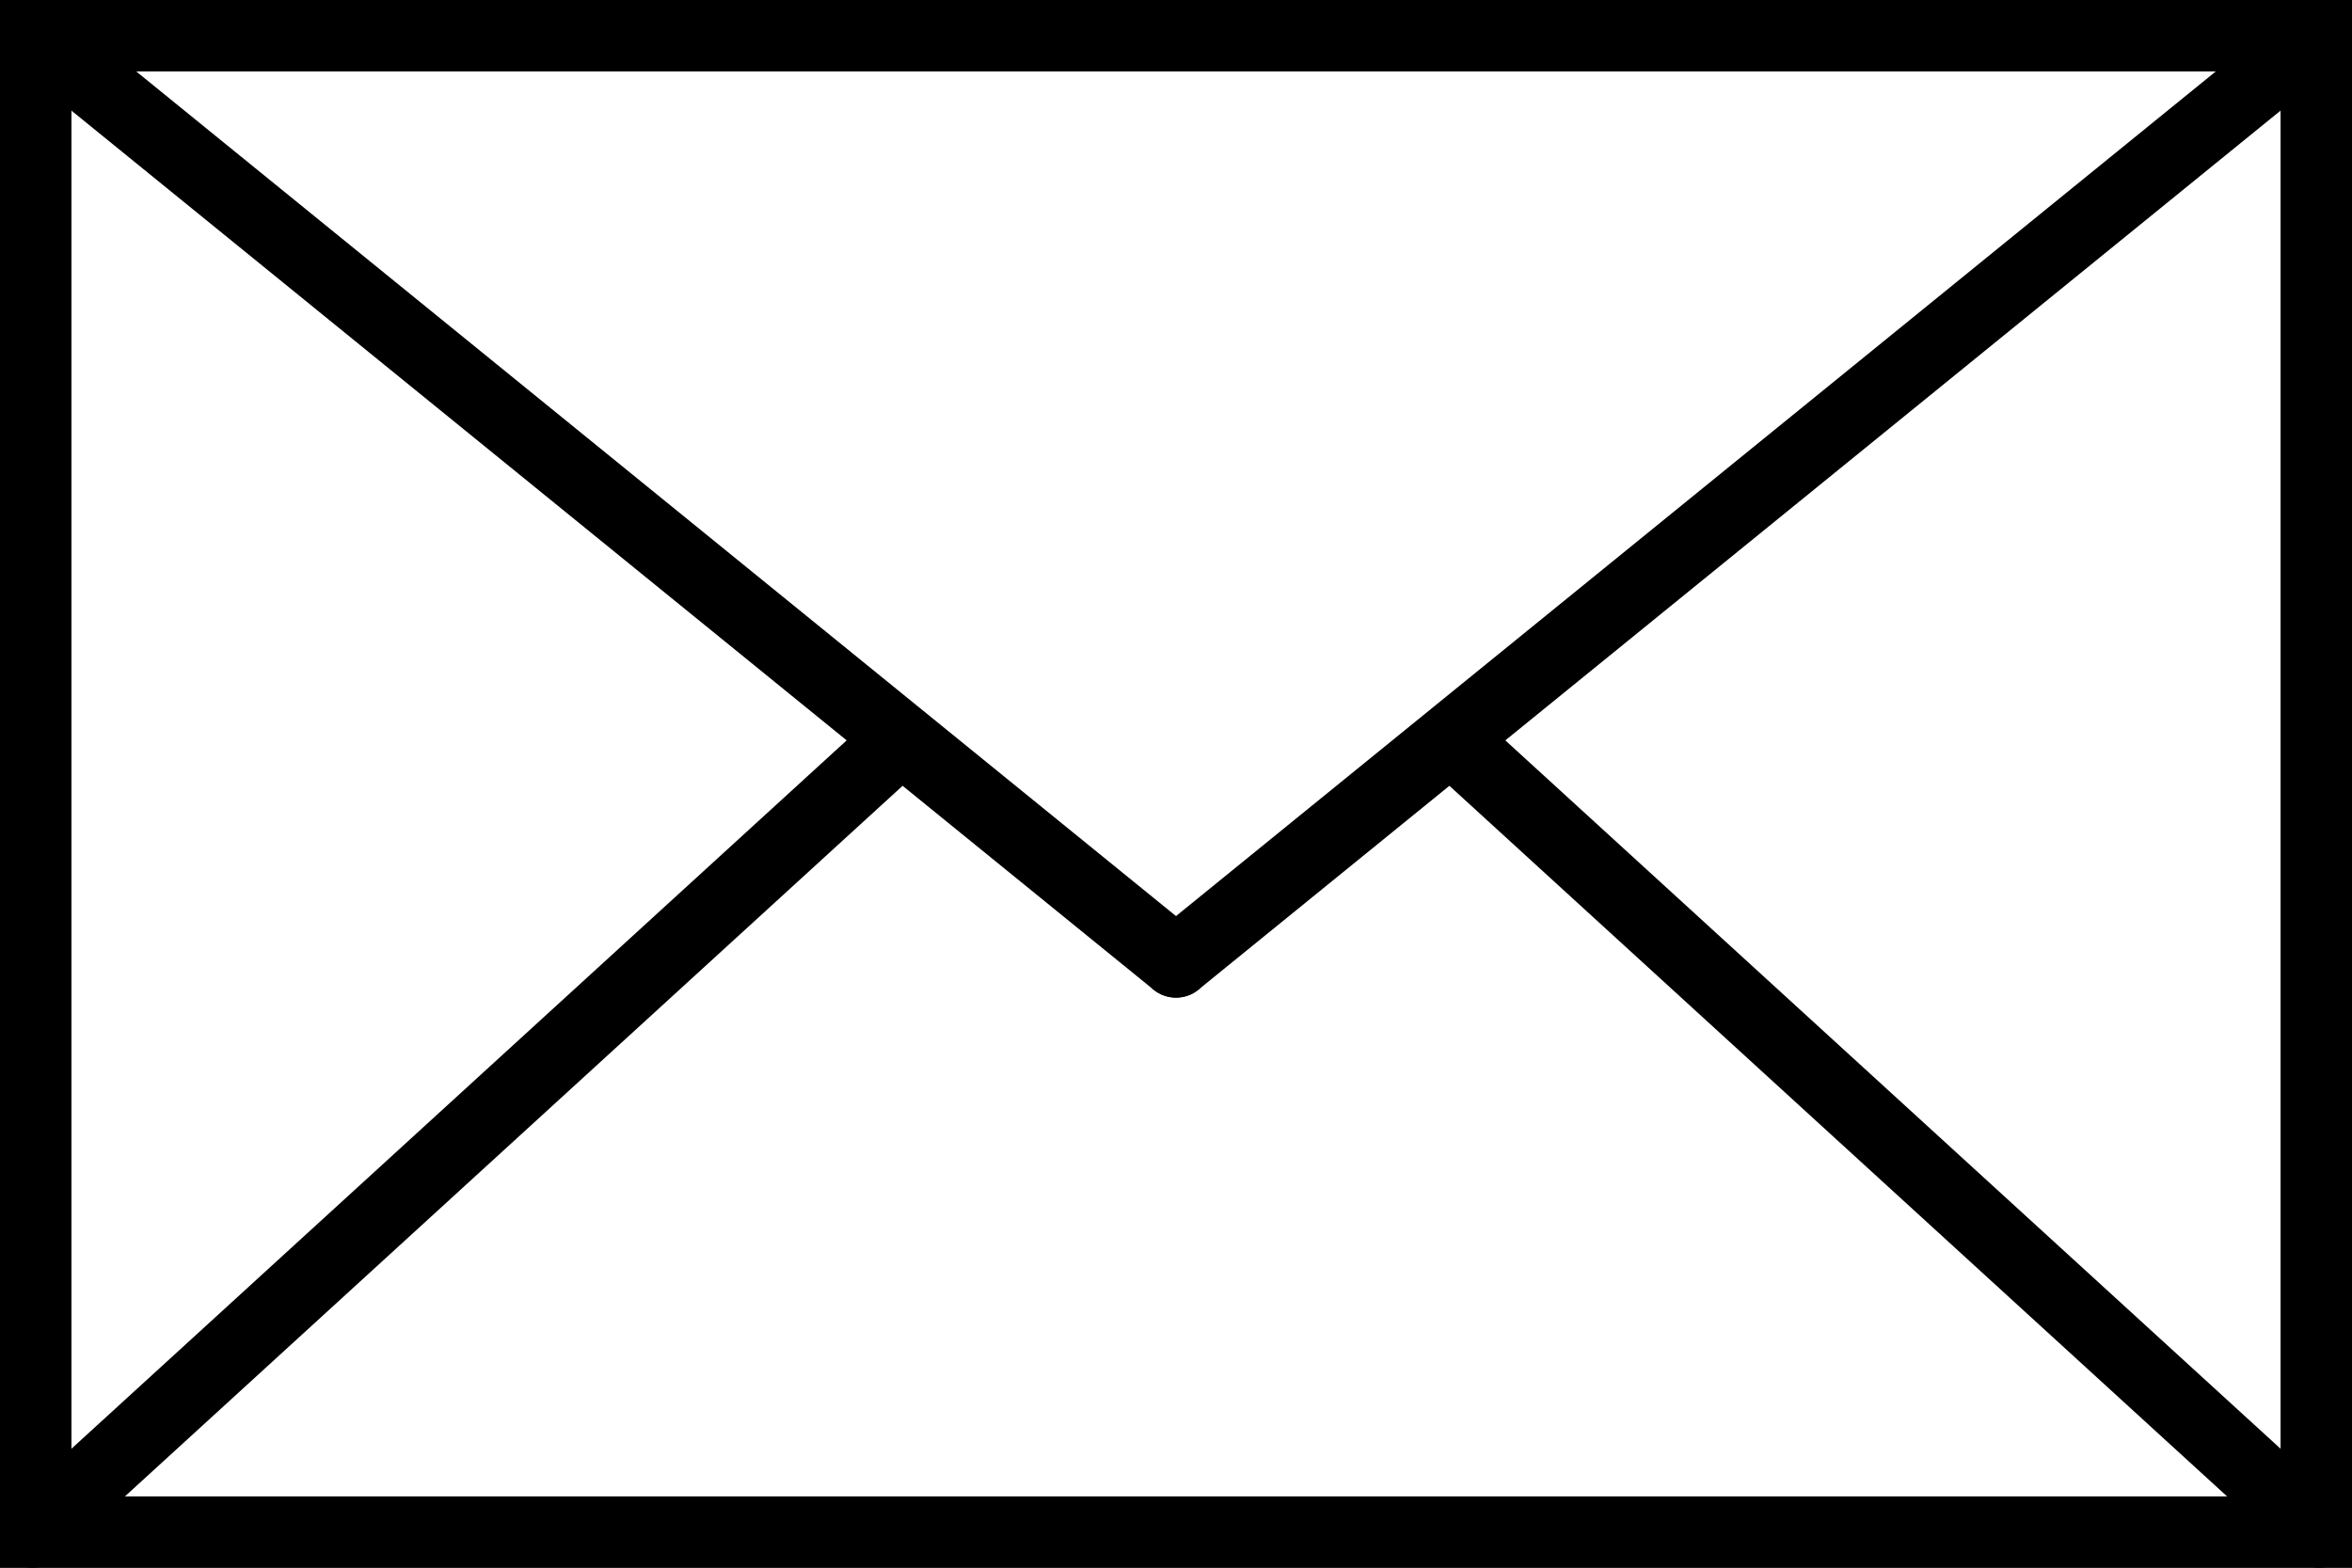 <svg width="33" height="22" viewBox="0 0 33 22" version="1.1" xmlns="http://www.w3.org/2000/svg"><title>Group 6</title><g id="Desktop" stroke="none" stroke-width="1" fill="none" fill-rule="evenodd"><g id="News-&amp;gt;-Detail" transform="translate(-252 -602)" stroke="#000"><g id="Group-6" transform="translate(252 602)"><path id="Rectangle-9" d="M.5.5h32v21H.5z"/><path d="M.5.5l16 13" id="Line-2" stroke-linecap="round" stroke-linejoin="bevel"/><path d="M.464 10.5l12.036 11" id="Line-2" stroke-linecap="round" stroke-linejoin="bevel" transform="matrix(1 0 0 -1 0 32)"/><path id="Rectangle-9" d="M.5.5h32v21H.5z"/><path d="M16.5.5l16 13" id="Line-2" stroke-linecap="round" stroke-linejoin="bevel" transform="matrix(-1 0 0 1 49 0)"/><path d="M20.464 10.5l12.036 11" id="Line-2" stroke-linecap="round" stroke-linejoin="bevel" transform="rotate(180 26.5 16)"/></g></g></g></svg>
